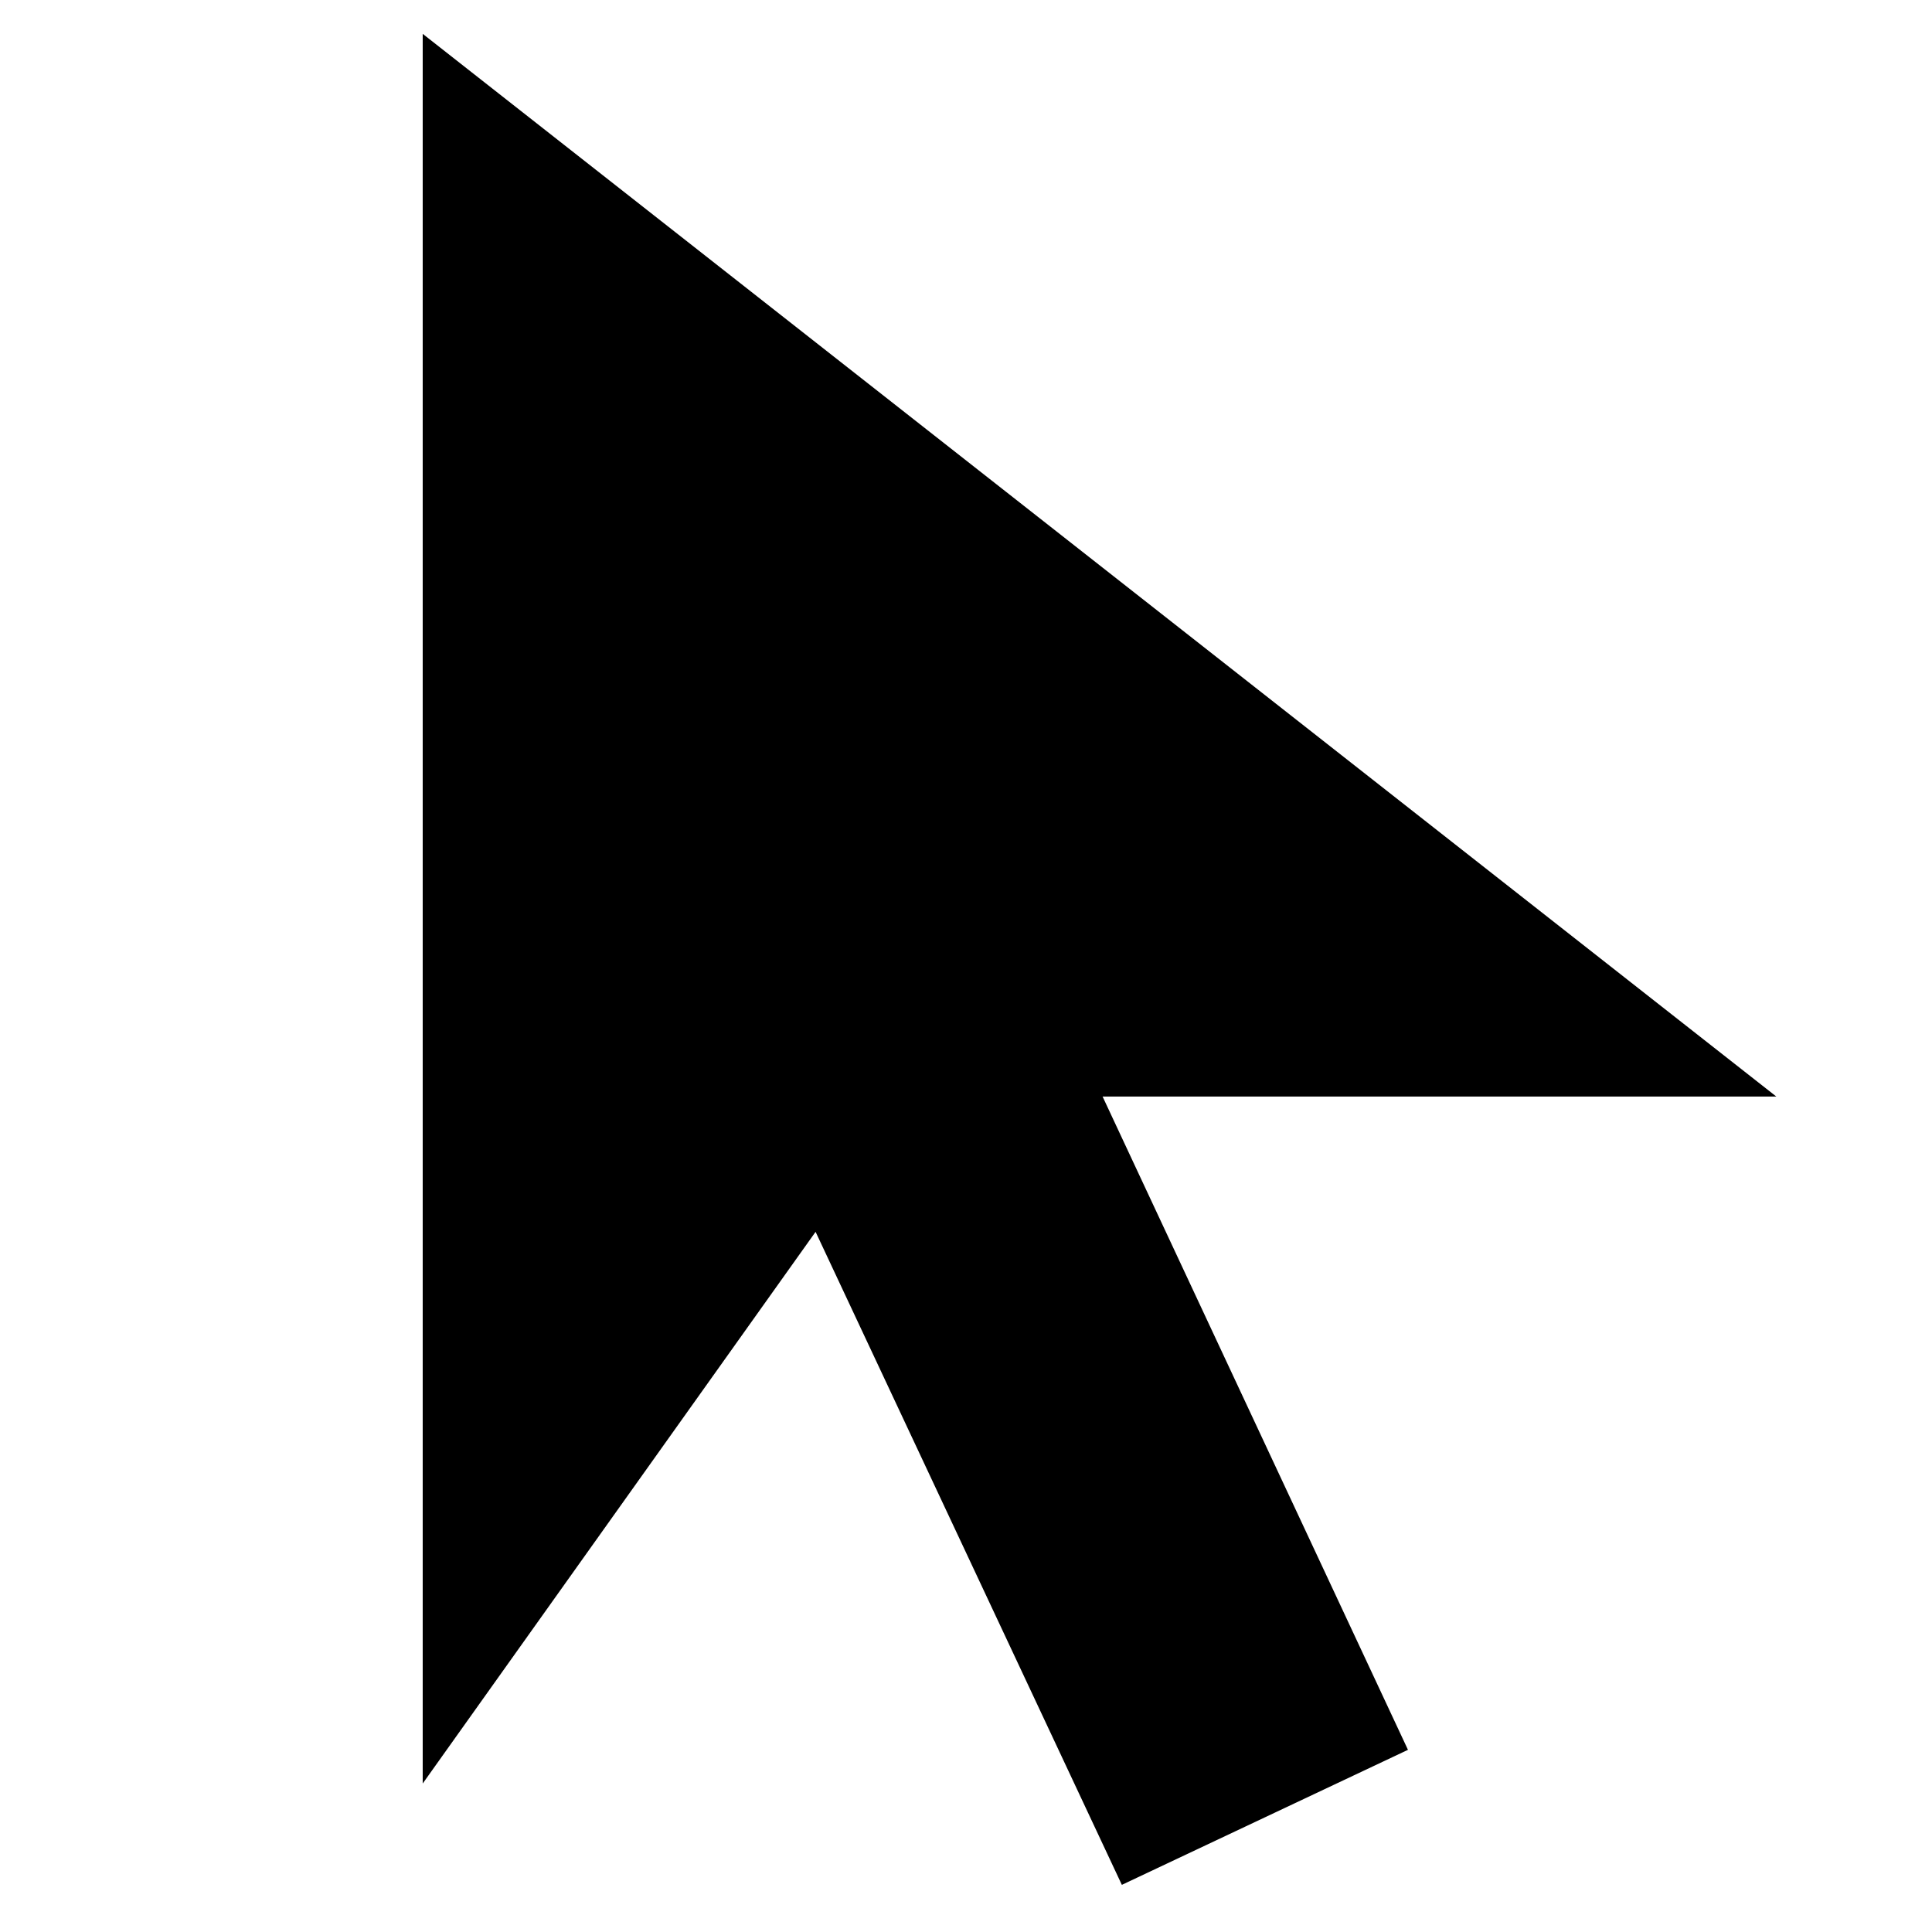 <svg xmlns="http://www.w3.org/2000/svg" height="24" viewBox="0 -960 960 960" width="24"><path d="M557.44-23.43 405.26-347.91 210.04-73.78v-869.4l672.61 528.05H547.87L699.61-90.52 557.44-23.43Z"/></svg>